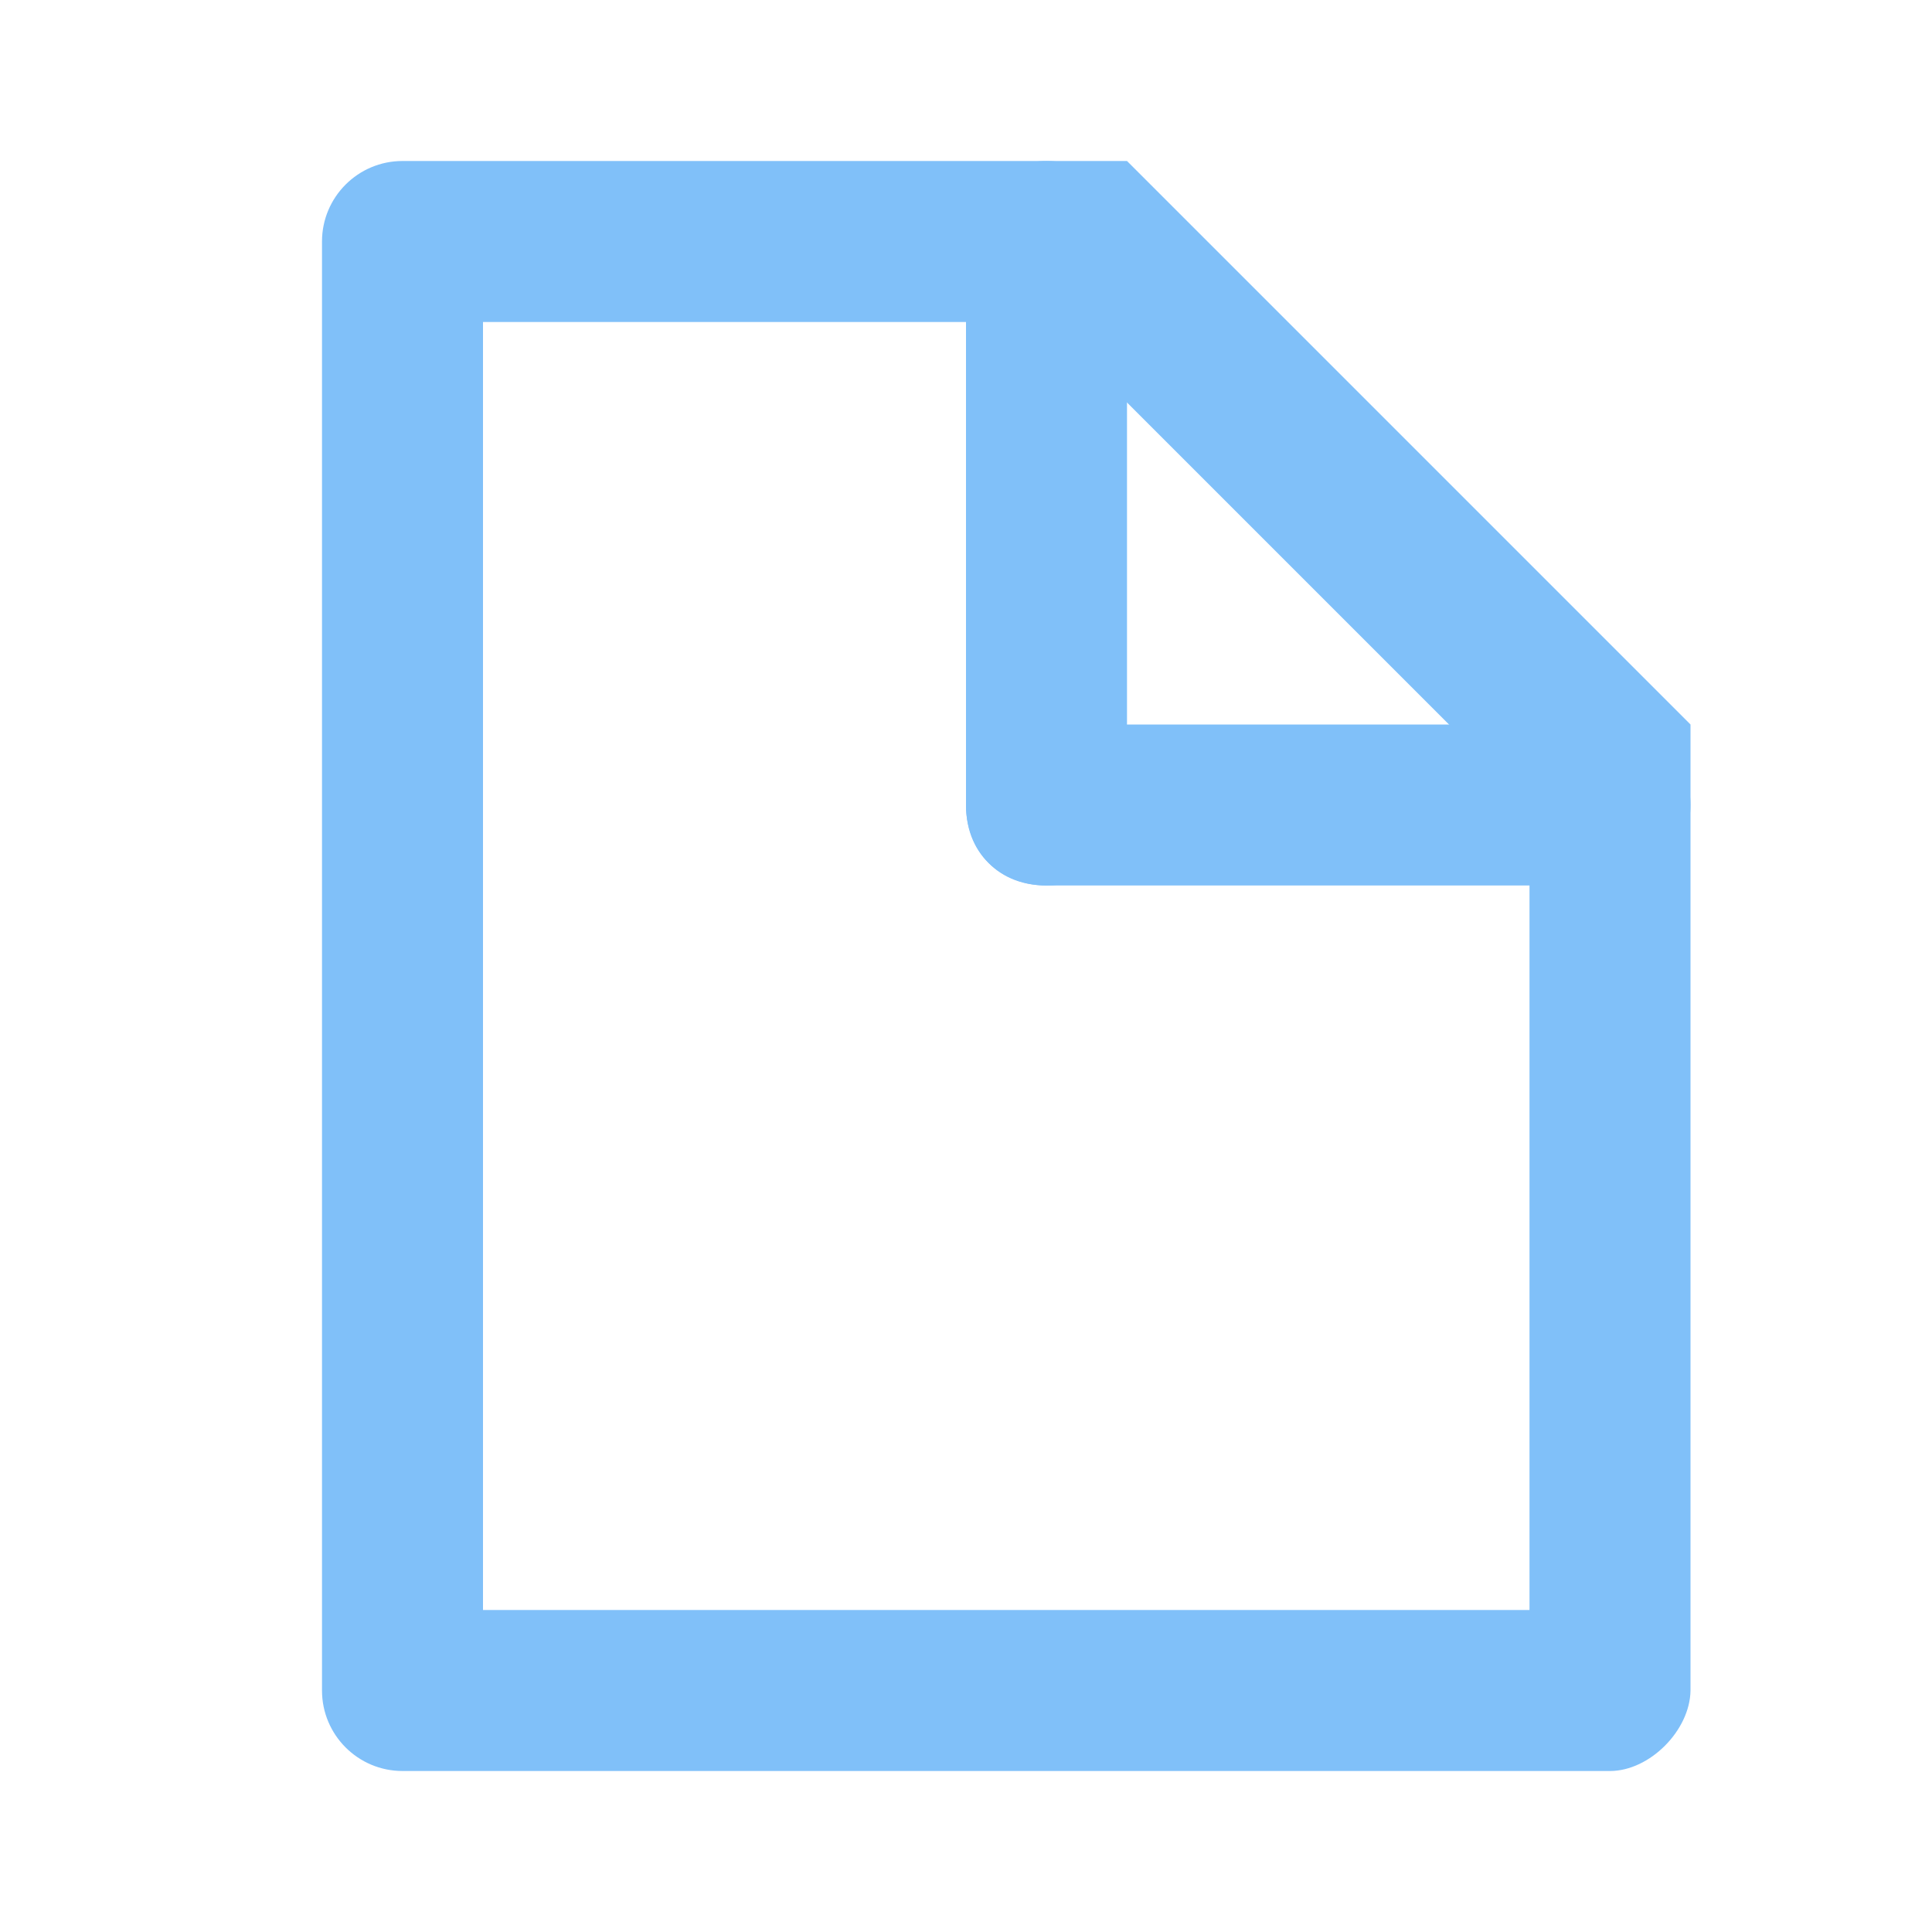 <?xml version="1.0" encoding="UTF-8" standalone="no"?>
<svg
   width="24px"
   height="24px"
   viewBox="0 0 24 24"
   data-name="025_SCIENCE"
   id="_025_SCIENCE"
   version="1.1"
   sodipodi:docname="course.svg"
   inkscape:version="1.1.2 (b8e25be8, 2022-02-05)"
   xmlns:inkscape="http://www.inkscape.org/namespaces/inkscape"
   xmlns:sodipodi="http://sodipodi.sourceforge.net/DTD/sodipodi-0.dtd"
   xmlns="http://www.w3.org/2000/svg"
   xmlns:svg="http://www.w3.org/2000/svg">
  <sodipodi:namedview
     id="namedview21"
     pagecolor="#ffffff"
     bordercolor="#999999"
     borderopacity="1"
     inkscape:pageshadow="0"
     inkscape:pageopacity="0"
     inkscape:pagecheckerboard="0"
     showgrid="true"
     inkscape:zoom="32"
     inkscape:cx="8.015625"
     inkscape:cy="9.421875"
     inkscape:window-width="1920"
     inkscape:window-height="1027"
     inkscape:window-x="0"
     inkscape:window-y="25"
     inkscape:window-maximized="1"
     inkscape:current-layer="_025_SCIENCE"
     guidetolerance="10000"
     inkscape:snap-perpendicular="true"
     inkscape:snap-tangential="true"
     inkscape:snap-path-clip="true"
     inkscape:snap-path-mask="true"
     objecttolerance="10000"
     inkscape:snap-bbox="true"
     inkscape:bbox-paths="false"
     inkscape:object-paths="true"
     inkscape:snap-intersection-paths="true"
     inkscape:snap-smooth-nodes="true"
     inkscape:snap-midpoints="true"
     inkscape:snap-object-midpoints="true"
     inkscape:snap-center="true"
     inkscape:snap-text-baseline="true"
     inkscape:snap-page="true"
     inkscape:object-nodes="true"
     inkscape:snap-others="true"
     inkscape:snap-nodes="true">
    <inkscape:grid
       type="xygrid"
       id="grid984"
       snapvisiblegridlinesonly="true"
       dotted="false"
       spacingx="0.5"
       spacingy="0.5" />
  </sodipodi:namedview>
  <defs
     id="defs4">
    <style
       id="style2">.cls-1{fill:#333;}</style>
  </defs>
  <path
     class="cls-1"
     d="M 20,11 H 14.844 13 c -1.333,0 -1.333,-2 0,-2 h 7 c 1.333,0 1.333,2 0,2 z"
     id="path8-1"
     style="fill:#80c0f9;fill-opacity:1"
     sodipodi:nodetypes="scssss" />
  <path
     class="cls-1"
     d="M 12,10 V 8.094 3 c 0,-1.333 2,-1.333 2,0 V 7.516 10 c 0,1.333 -2,1.333 -2,0 z"
     id="path8-1-4"
     style="fill:#80c0f9;fill-opacity:1"
     sodipodi:nodetypes="scsscss" />
  <path
     class="cls-1"
     d="M 20,22 H 5 C 4.448,22 4,21.552 4,21 V 3 C 4,2.448 4.448,2 5,2 h 7.5 1.5 l 7,7 v 12 c 0,0.5 -2,0.5 -2,0 V 10 C 18.5,9.5 13.5,4.5 13,4 H 6 v 16 h 14 c 0.506,0 1.006,0.494 1,1 -0.006,0.494 -0.506,1 -1,1 z"
     id="path6-0"
     style="fill:#80c0f9;fill-opacity:1"
     sodipodi:nodetypes="sssssccccsccccsss" />
</svg>
